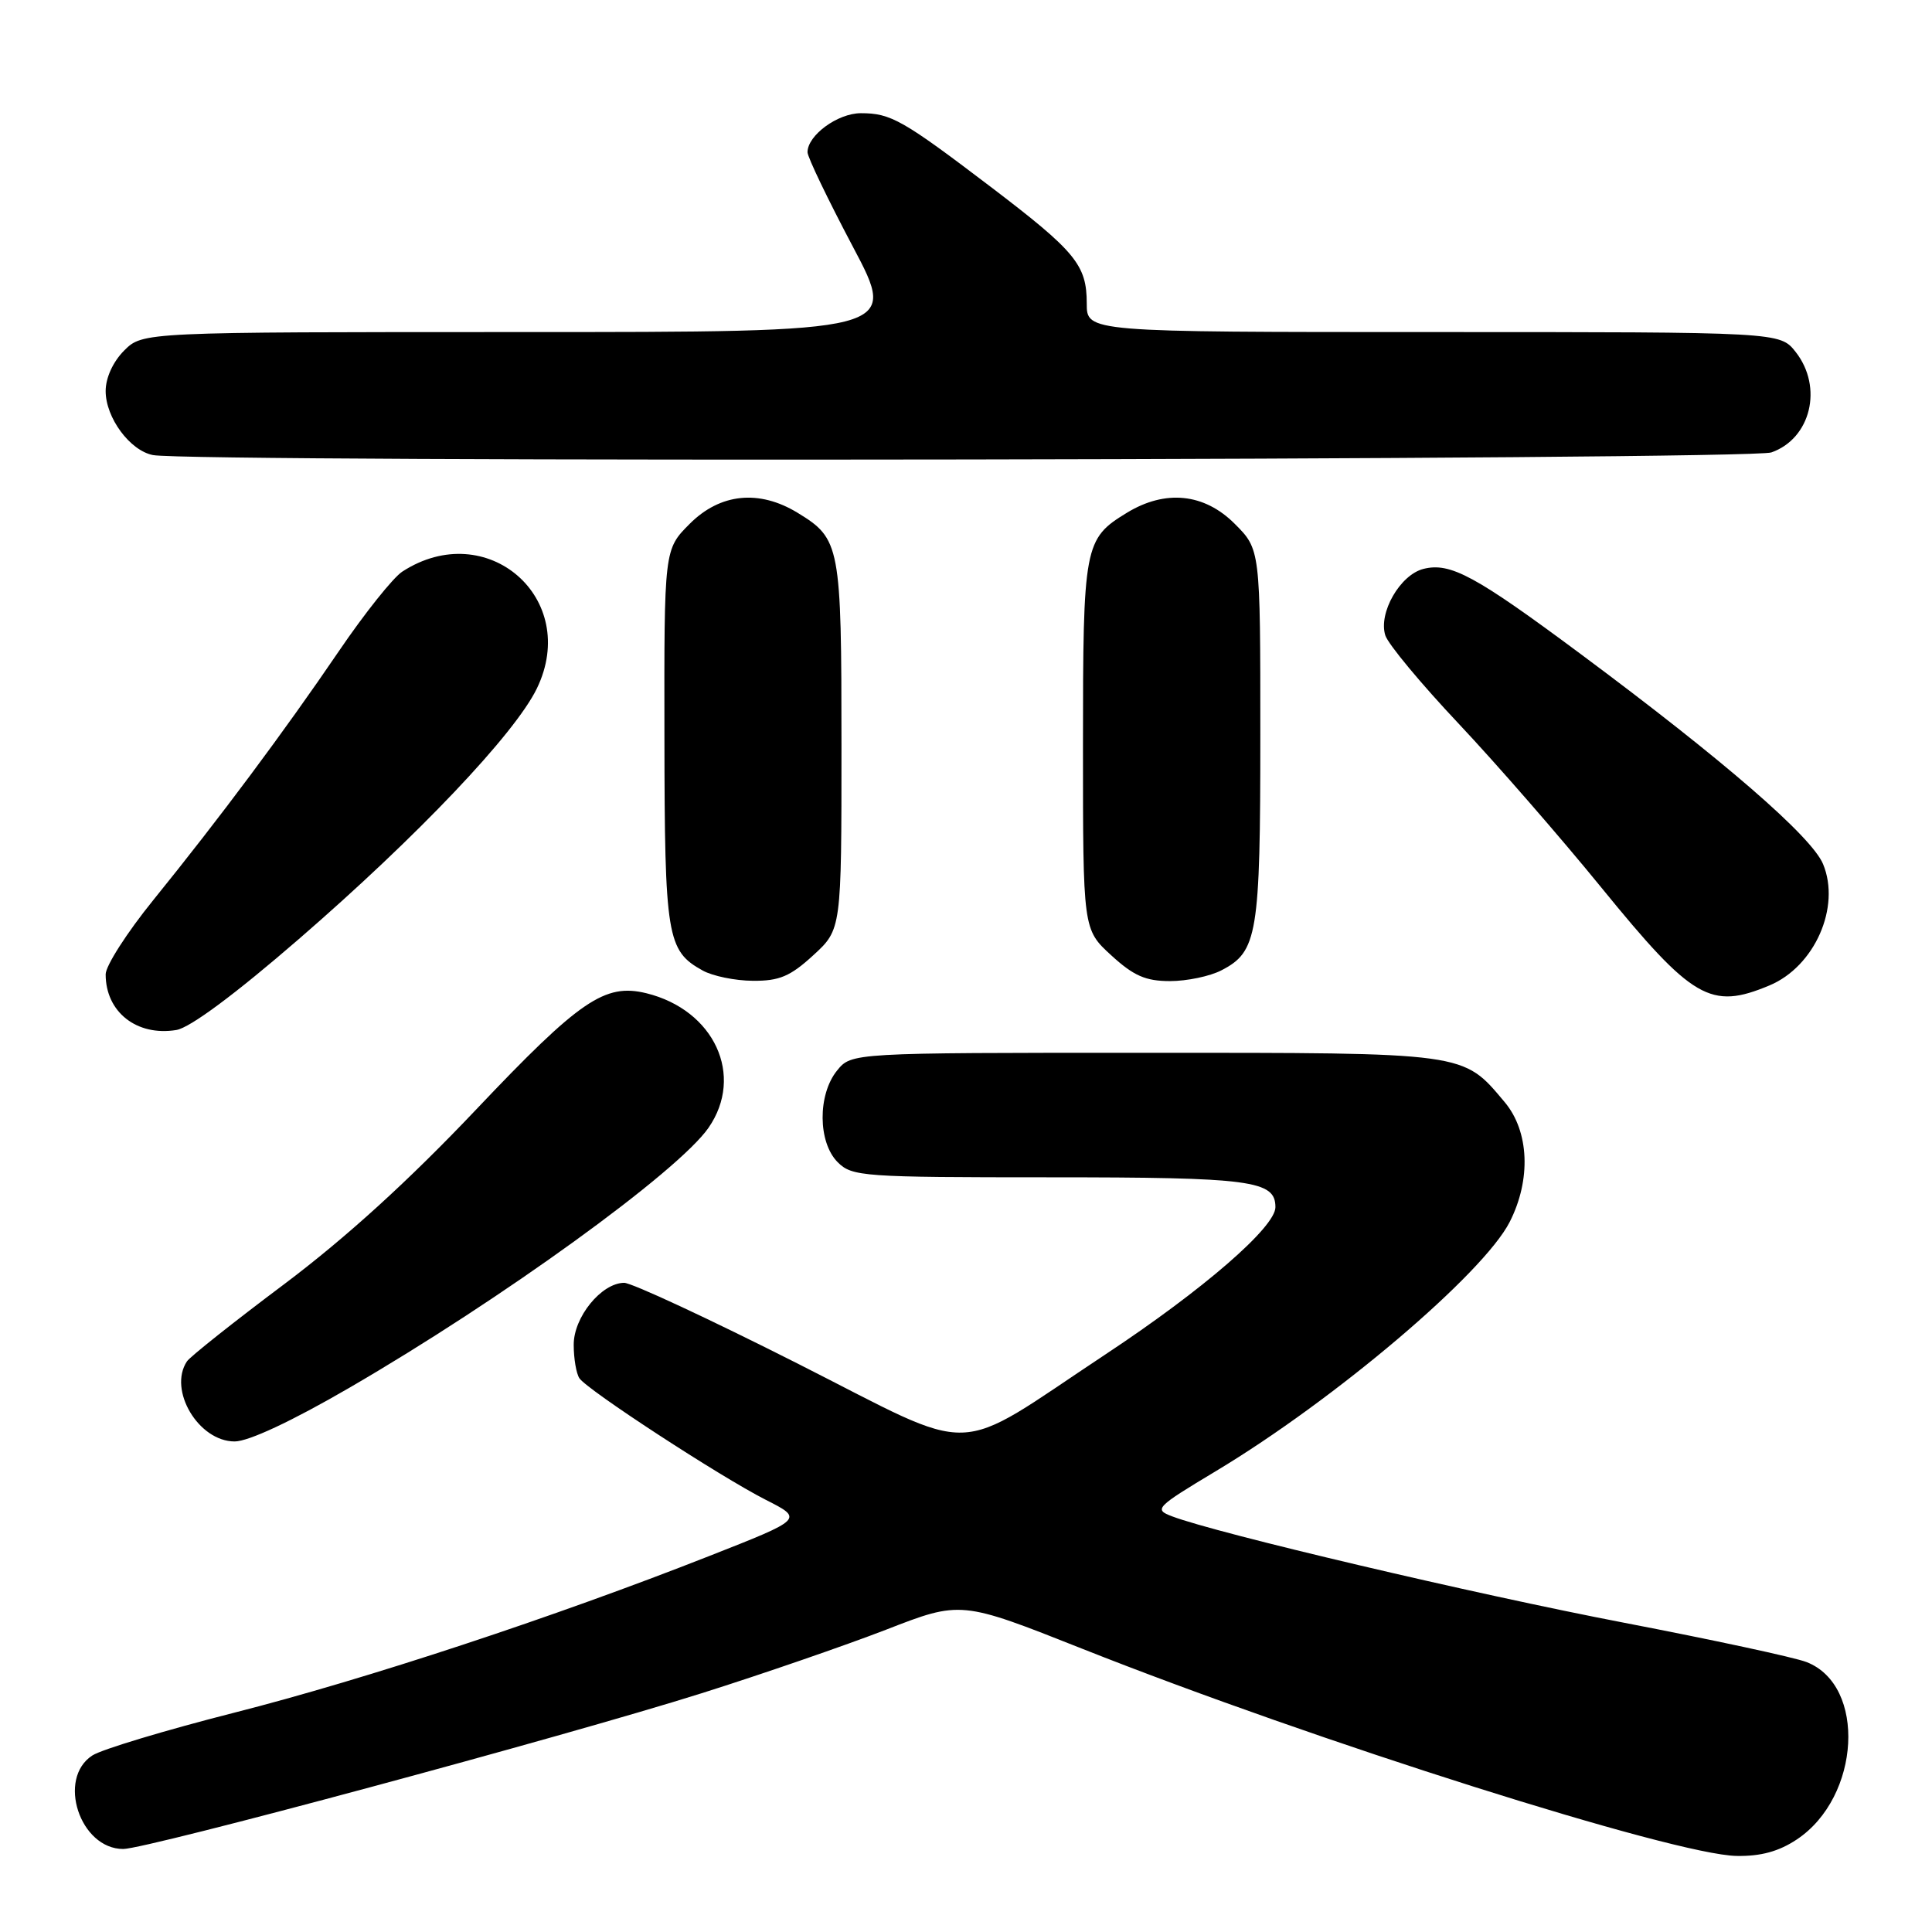 <?xml version="1.0" encoding="UTF-8" standalone="no"?>
<!DOCTYPE svg PUBLIC "-//W3C//DTD SVG 1.1//EN" "http://www.w3.org/Graphics/SVG/1.1/DTD/svg11.dtd" >
<svg xmlns="http://www.w3.org/2000/svg" xmlns:xlink="http://www.w3.org/1999/xlink" version="1.1" viewBox="0 0 256 256">
 <g >
 <path fill="currentColor"
d=" M 238.10 243.73 C 246.54 238.10 247.34 223.32 239.37 220.23 C 237.79 219.61 226.89 217.27 215.14 215.01 C 195.36 211.21 161.21 203.17 155.30 200.92 C 152.87 200.00 153.12 199.73 161.13 194.92 C 176.87 185.47 196.54 168.78 200.04 161.92 C 202.90 156.31 202.63 149.91 199.38 146.04 C 193.79 139.39 194.58 139.50 151.66 139.50 C 112.82 139.50 112.82 139.50 110.91 141.86 C 108.33 145.05 108.37 151.37 111.00 154.00 C 112.90 155.90 114.33 156.00 139.07 156.00 C 165.86 156.00 169.00 156.42 169.00 159.96 C 169.00 162.60 159.44 170.89 146.50 179.45 C 125.82 193.14 130.07 193.01 105.71 180.69 C 94.04 174.79 83.69 169.97 82.70 169.98 C 79.68 170.01 76.00 174.54 76.02 178.20 C 76.02 180.02 76.36 182.00 76.77 182.62 C 77.77 184.15 95.37 195.63 101.48 198.74 C 106.47 201.27 106.47 201.27 93.98 206.18 C 73.38 214.29 48.50 222.50 31.00 226.95 C 21.93 229.26 13.49 231.80 12.25 232.60 C 7.51 235.65 10.58 245.00 16.33 245.00 C 19.44 245.00 74.80 230.10 92.98 224.36 C 100.94 221.85 111.92 218.06 117.39 215.95 C 127.32 212.09 127.32 212.09 143.41 218.47 C 174.35 230.74 221.83 245.77 230.10 245.92 C 233.32 245.98 235.72 245.32 238.10 243.73 Z  M 46.27 183.90 C 66.45 172.19 89.84 155.26 93.88 149.44 C 98.67 142.53 94.66 133.83 85.65 131.61 C 80.14 130.26 76.83 132.52 63.08 147.03 C 54.15 156.45 45.86 163.99 37.67 170.15 C 30.97 175.17 25.17 179.78 24.77 180.39 C 22.25 184.19 26.31 191.00 31.09 191.00 C 32.93 191.00 38.64 188.33 46.27 183.90 Z  M 39.61 124.42 C 55.34 110.80 68.23 97.23 71.14 91.22 C 76.92 79.28 64.49 68.49 53.31 75.74 C 52.10 76.52 48.30 81.28 44.87 86.33 C 37.58 97.04 29.13 108.37 20.30 119.28 C 16.83 123.56 14.00 127.98 14.00 129.10 C 14.00 134.10 18.12 137.34 23.37 136.48 C 25.18 136.18 31.16 131.74 39.61 124.42 Z  M 234.45 130.58 C 240.45 128.08 243.94 120.18 241.56 114.48 C 240.03 110.83 228.40 100.75 209.50 86.70 C 195.47 76.27 192.19 74.49 188.62 75.38 C 185.52 76.16 182.62 81.21 183.56 84.19 C 183.93 85.35 188.30 90.61 193.28 95.89 C 198.26 101.18 206.77 110.95 212.19 117.61 C 224.28 132.45 226.66 133.84 234.45 130.58 Z  M 107.76 126.58 C 111.50 123.15 111.50 123.15 111.50 98.83 C 111.50 72.24 111.34 71.40 105.69 67.95 C 100.59 64.84 95.44 65.36 91.40 69.40 C 88.00 72.80 88.00 72.80 88.04 97.65 C 88.07 124.19 88.37 125.98 93.11 128.60 C 94.42 129.33 97.42 129.95 99.76 129.96 C 103.25 129.99 104.71 129.38 107.76 126.58 Z  M 161.85 128.57 C 166.63 126.10 167.00 123.87 167.00 97.35 C 167.00 72.80 167.00 72.80 163.60 69.40 C 159.56 65.36 154.41 64.84 149.31 67.95 C 143.66 71.40 143.50 72.24 143.50 98.83 C 143.50 123.15 143.50 123.15 147.24 126.58 C 150.21 129.30 151.80 130.00 155.03 130.00 C 157.27 130.00 160.34 129.36 161.85 128.57 Z  M 234.71 59.95 C 239.95 58.12 241.60 51.30 237.93 46.63 C 235.85 44.00 235.85 44.00 189.93 44.00 C 144.00 44.00 144.00 44.00 144.00 40.22 C 144.00 35.10 142.55 33.34 131.25 24.74 C 119.59 15.88 118.04 15.00 114.07 15.00 C 111.00 15.00 107.00 17.93 107.00 20.17 C 107.00 20.81 109.70 26.43 113.00 32.67 C 119.01 44.00 119.01 44.00 68.96 44.00 C 18.91 44.00 18.91 44.00 16.45 46.45 C 14.97 47.94 14.00 50.06 14.00 51.82 C 14.00 55.35 17.22 59.71 20.27 60.30 C 25.48 61.30 231.79 60.97 234.71 59.95 Z "/>
</g>
</svg>